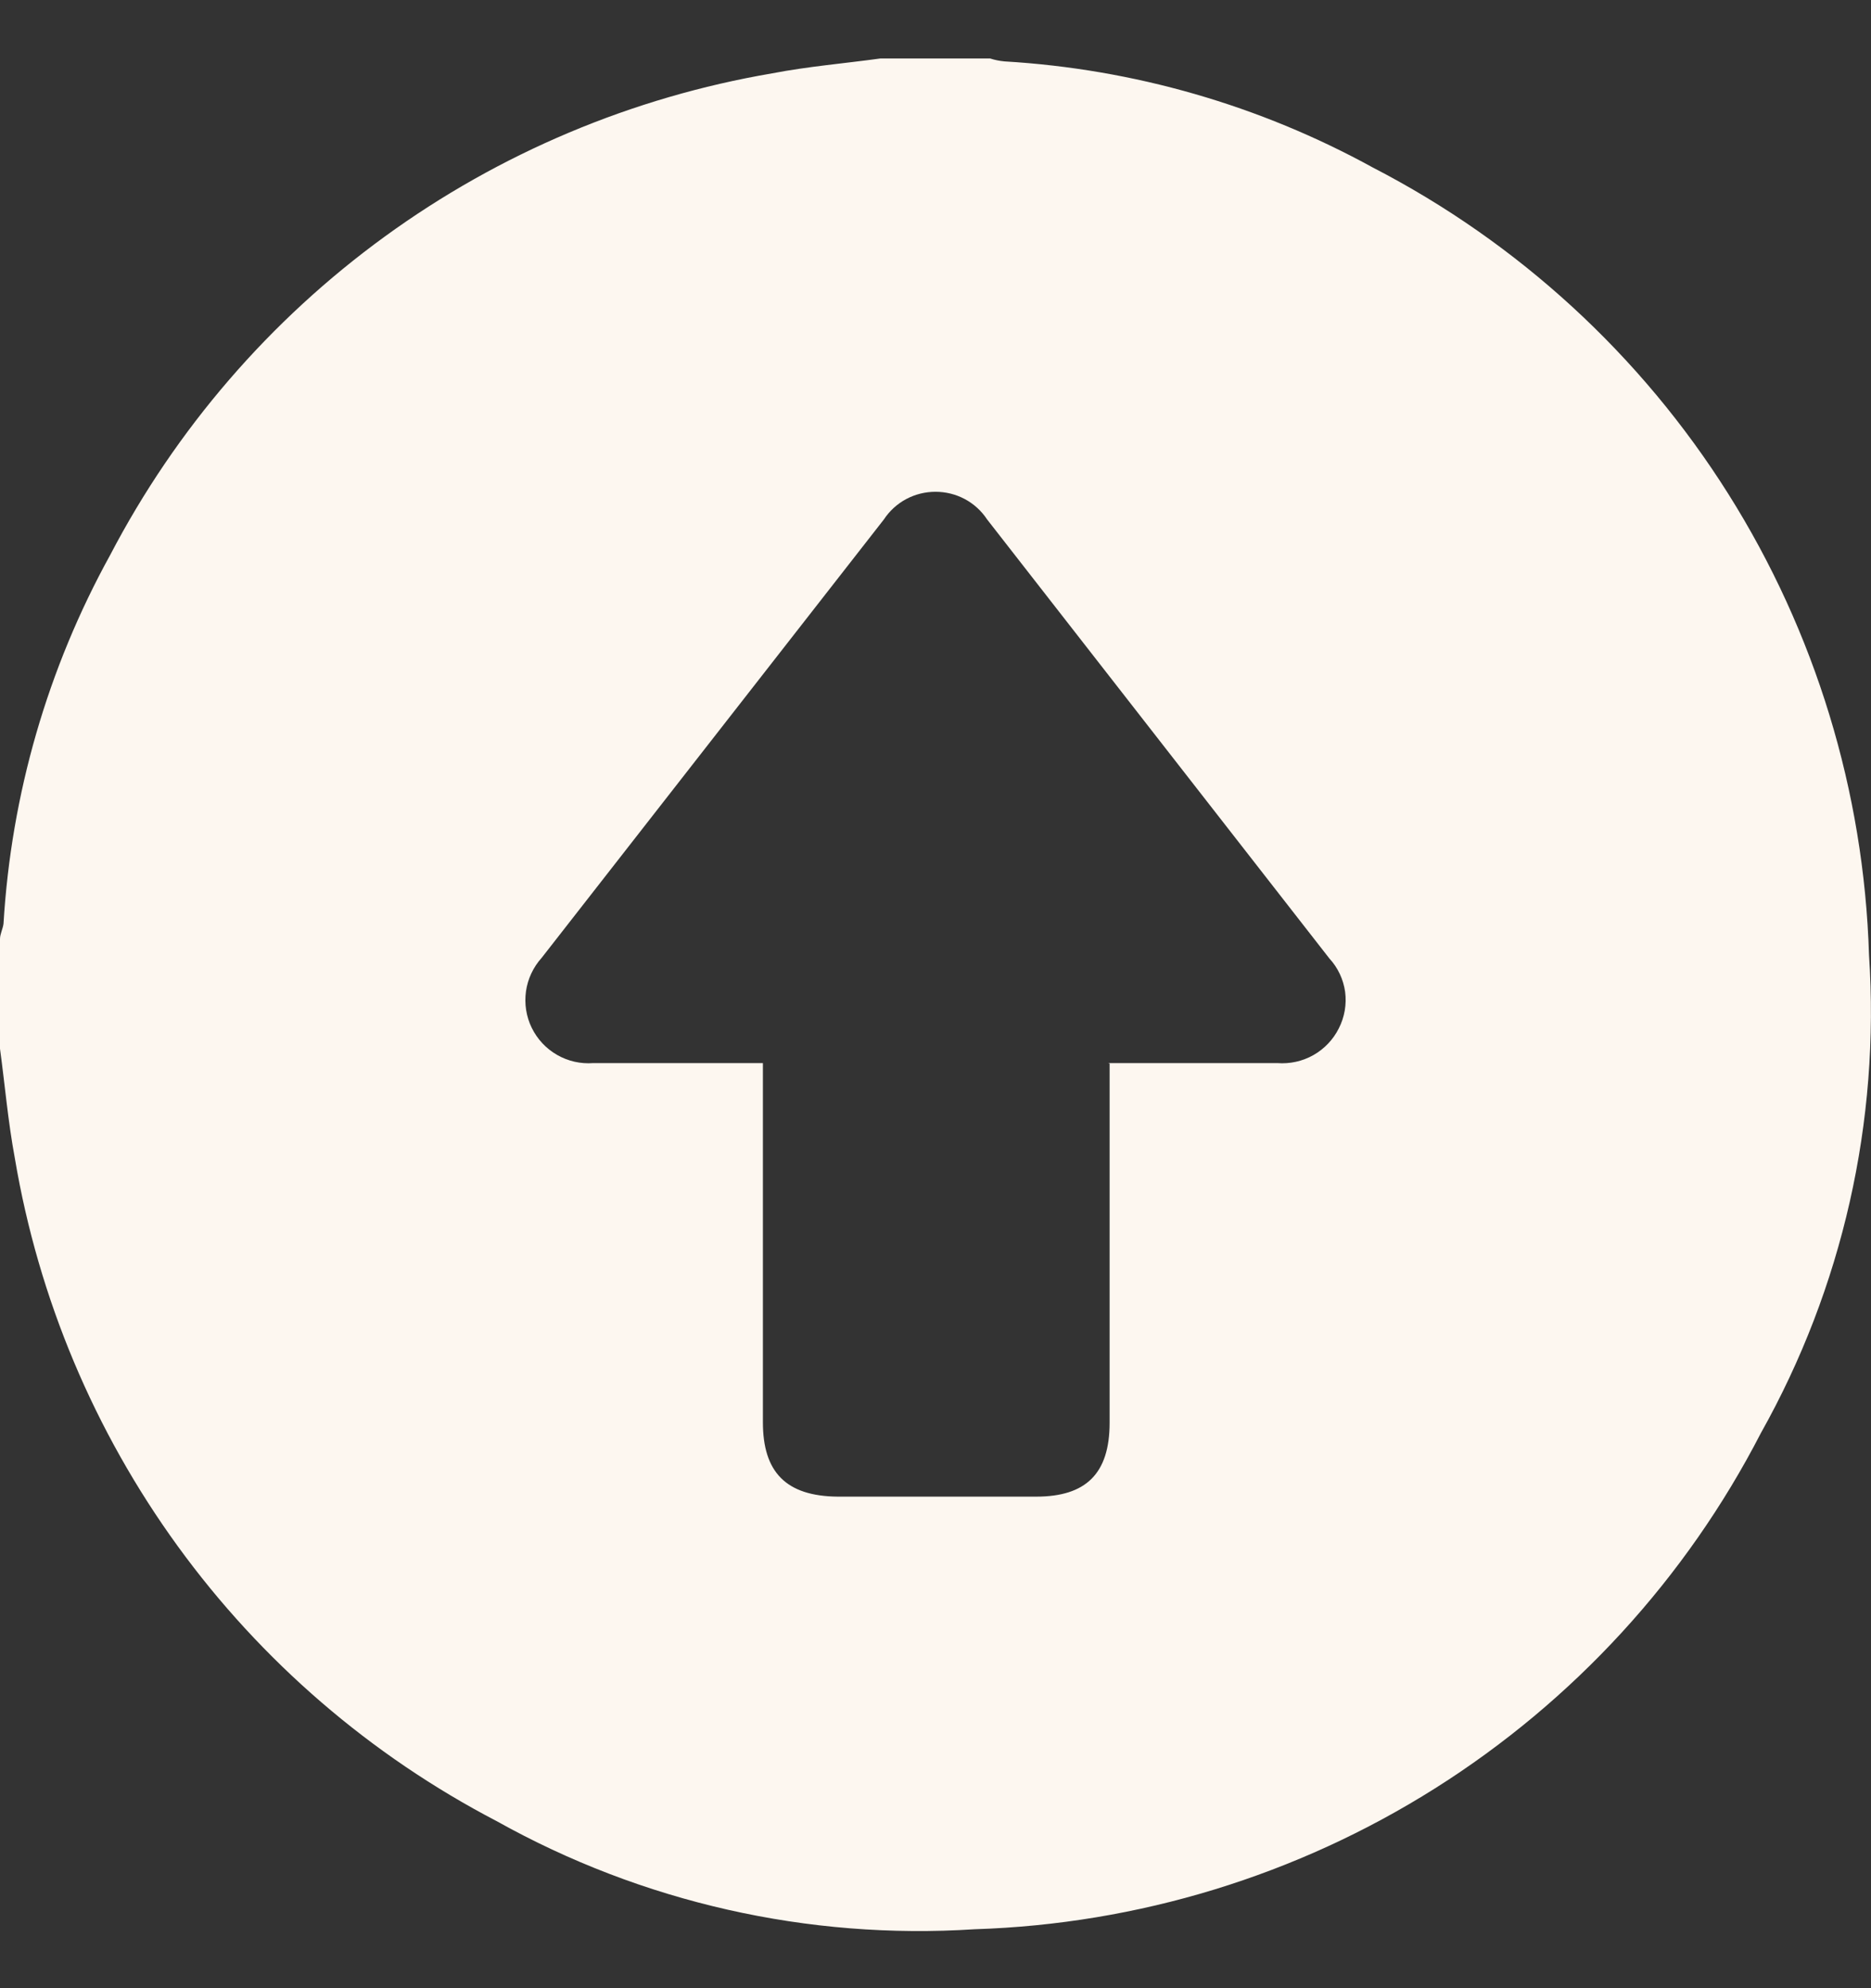 <svg width="16" height="17" viewBox="0 0 16 17" fill="none" xmlns="http://www.w3.org/2000/svg">
<rect x="0" y="0" width="16" height="17" fill="#333333" stroke="none"/>
<path d="M0 8.967V8.029C0 7.987 0.025 7.94 0.03 7.898C0.096 6.792 0.407 5.716 0.942 4.746C1.504 3.669 2.308 2.737 3.29 2.023C4.273 1.308 5.407 0.831 6.604 0.627C6.91 0.568 7.224 0.542 7.529 0.5H8.467C8.507 0.513 8.548 0.521 8.59 0.525C9.695 0.59 10.771 0.9 11.741 1.433C12.984 2.075 14.033 3.038 14.779 4.222C15.524 5.405 15.94 6.767 15.983 8.165C16.078 9.589 15.757 11.009 15.058 12.254C14.418 13.496 13.456 14.544 12.274 15.29C11.092 16.036 9.732 16.452 8.335 16.496C6.911 16.588 5.491 16.267 4.246 15.571C3.168 15.009 2.235 14.205 1.521 13.222C0.806 12.238 0.329 11.103 0.127 9.904C0.068 9.586 0.042 9.276 0 8.967ZM9.476 9.09H10.923C11.03 9.098 11.137 9.075 11.231 9.022C11.325 8.969 11.401 8.889 11.449 8.793C11.498 8.697 11.517 8.588 11.503 8.481C11.488 8.374 11.441 8.274 11.368 8.195L8.441 4.441C8.393 4.368 8.327 4.308 8.25 4.267C8.173 4.226 8.087 4.205 8 4.205C7.913 4.205 7.827 4.226 7.75 4.267C7.673 4.308 7.607 4.368 7.559 4.441L4.632 8.19C4.56 8.27 4.513 8.37 4.498 8.476C4.483 8.583 4.5 8.692 4.547 8.788C4.595 8.886 4.67 8.966 4.764 9.02C4.858 9.074 4.965 9.098 5.073 9.09H6.524V12.161C6.524 12.585 6.719 12.793 7.164 12.797H8.861C9.285 12.797 9.489 12.602 9.489 12.165V9.094L9.476 9.09Z" fill="#FDF7F0"/>
</svg>
